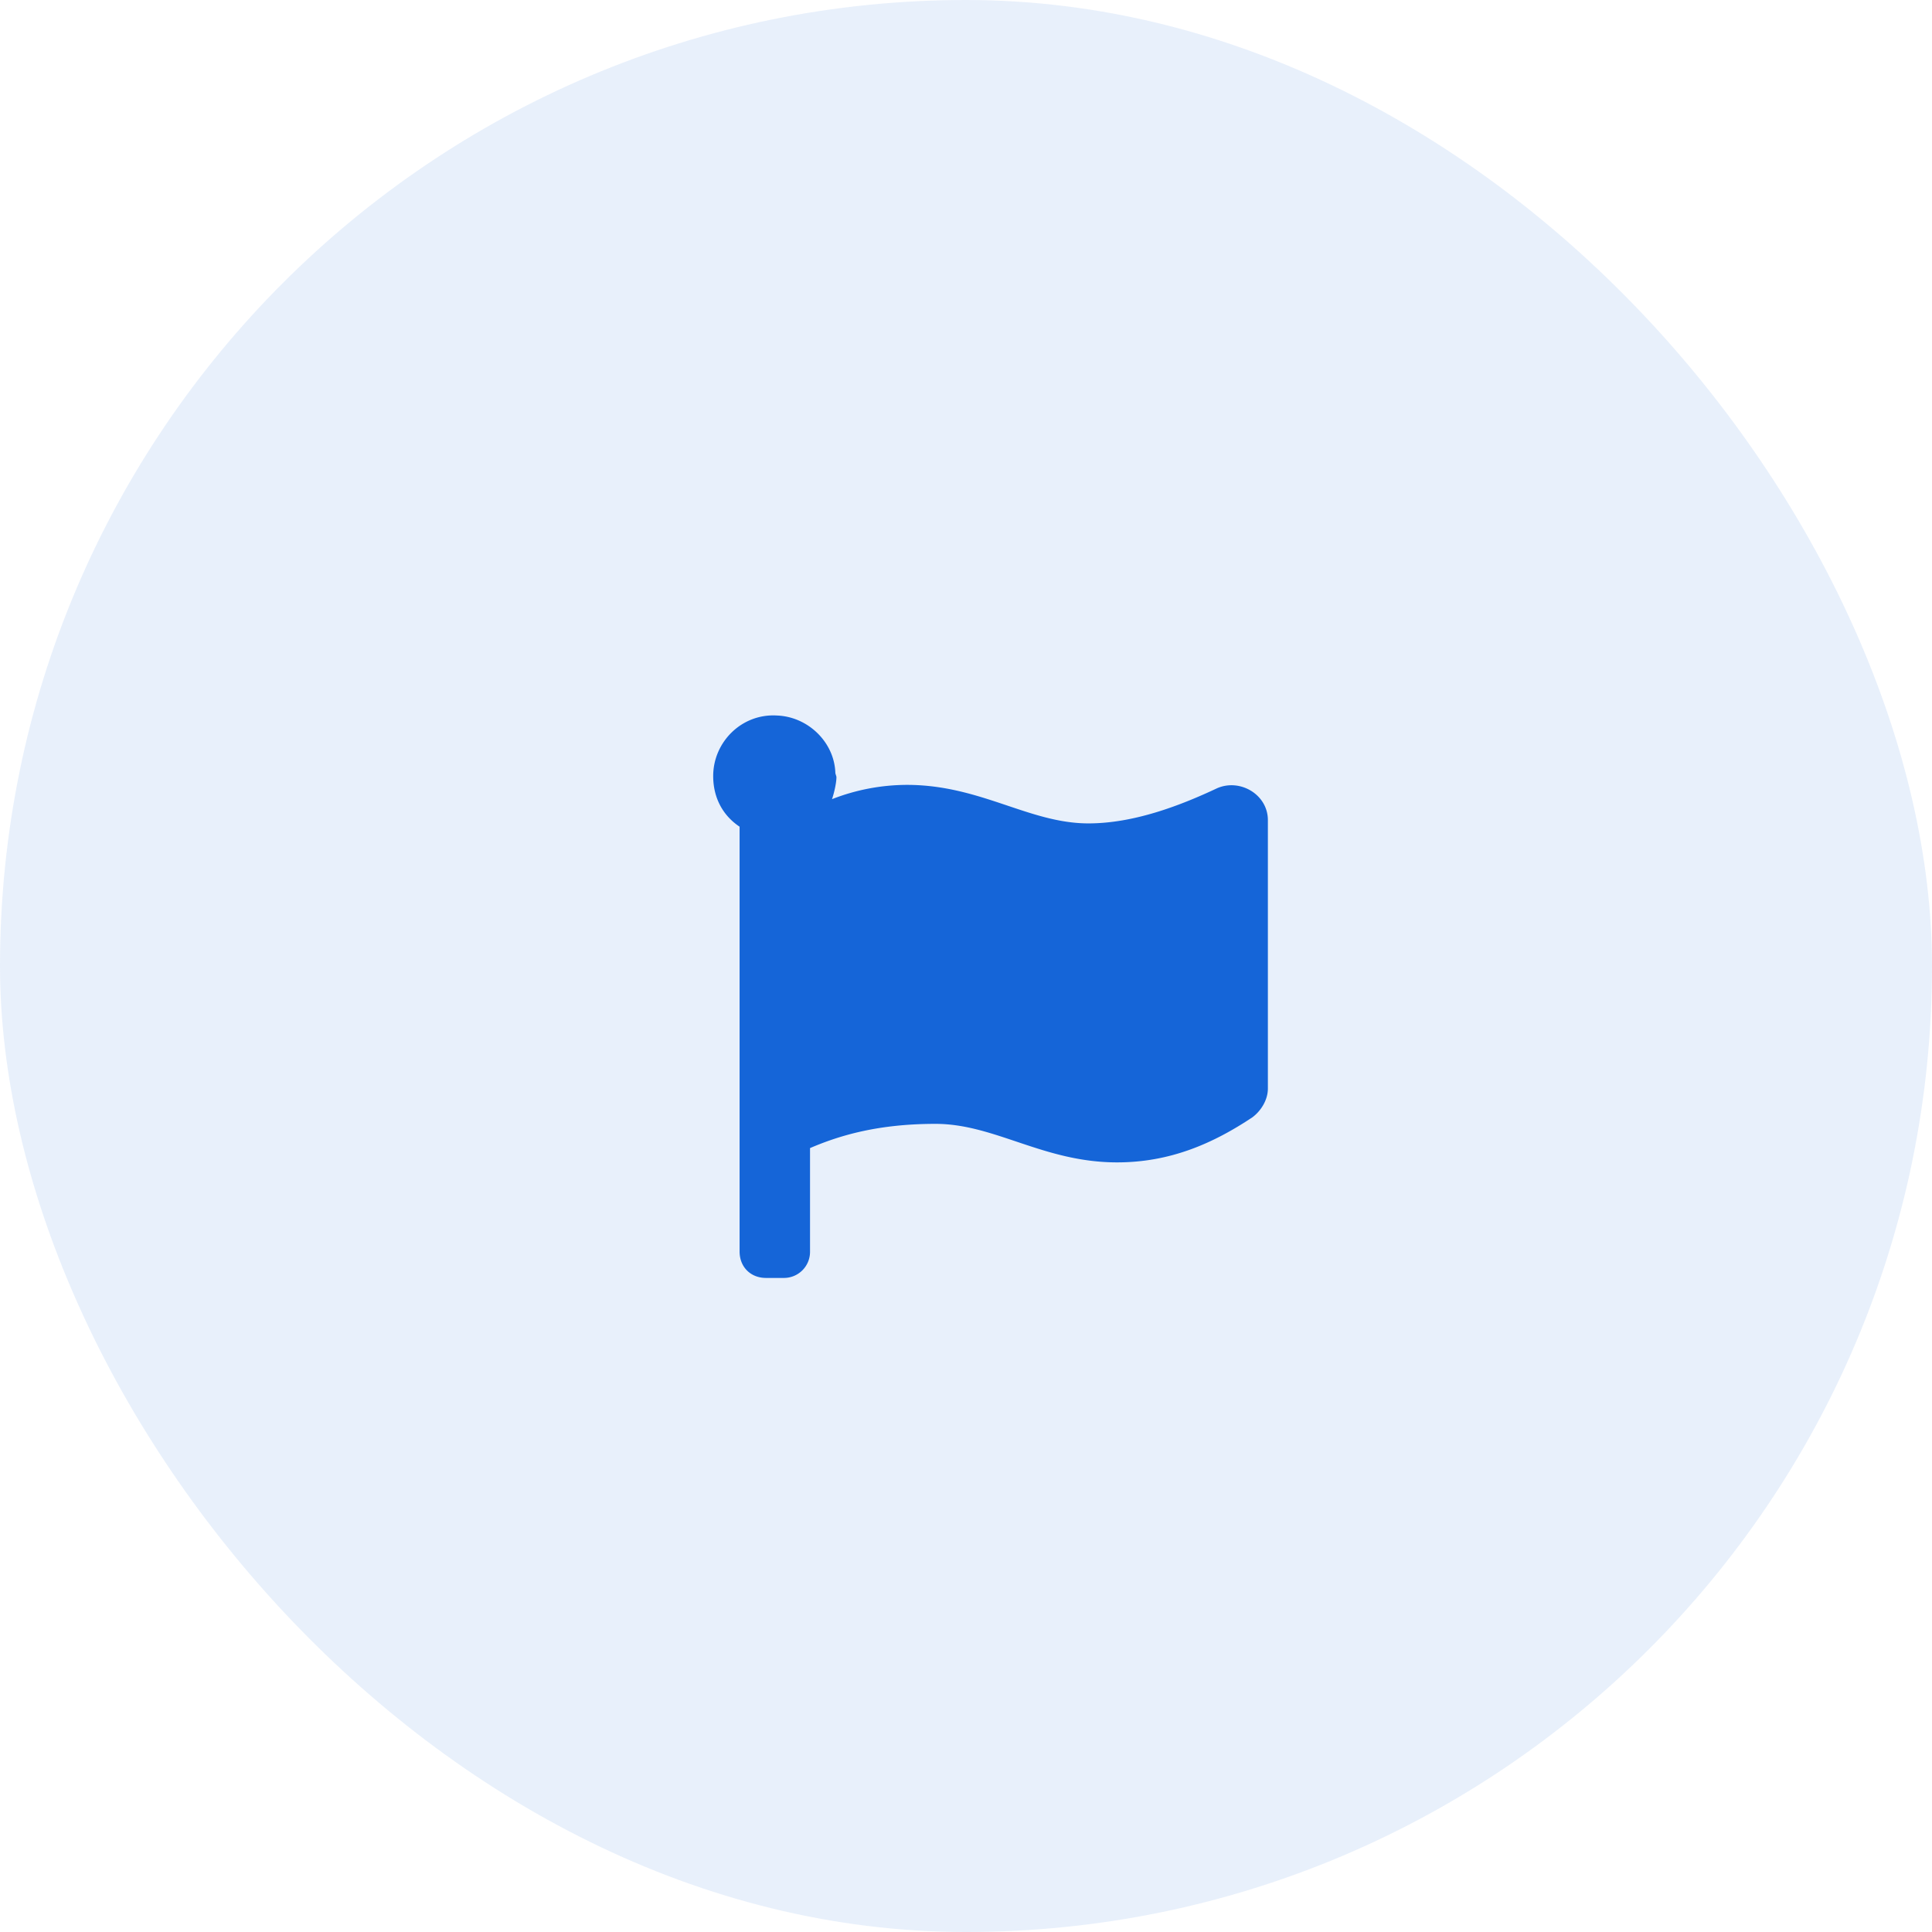<svg width="48" height="48" fill="none" xmlns="http://www.w3.org/2000/svg"><rect opacity=".1" width="48" height="48" rx="24" fill="#1565D8"/><path d="M27.043 20.457c-1.477 0-2.68-.957-4.512-.957a5.14 5.14 0 00-1.86.355c.056-.164.11-.41.11-.546 0-.028-.027-.082-.027-.11-.027-.765-.684-1.394-1.45-1.422-.874-.054-1.585.657-1.585 1.504 0 .547.246.985.656 1.258v10.555c0 .383.273.656.656.656h.438a.648.648 0 00.656-.656v-2.57c.766-.329 1.723-.602 3.117-.602 1.477 0 2.68.957 4.512.957 1.312 0 2.379-.465 3.363-1.121.219-.164.383-.438.383-.711v-6.672c0-.629-.684-1.04-1.258-.793-.93.438-2.078.875-3.199.875z" fill="#1565D8"/></svg>